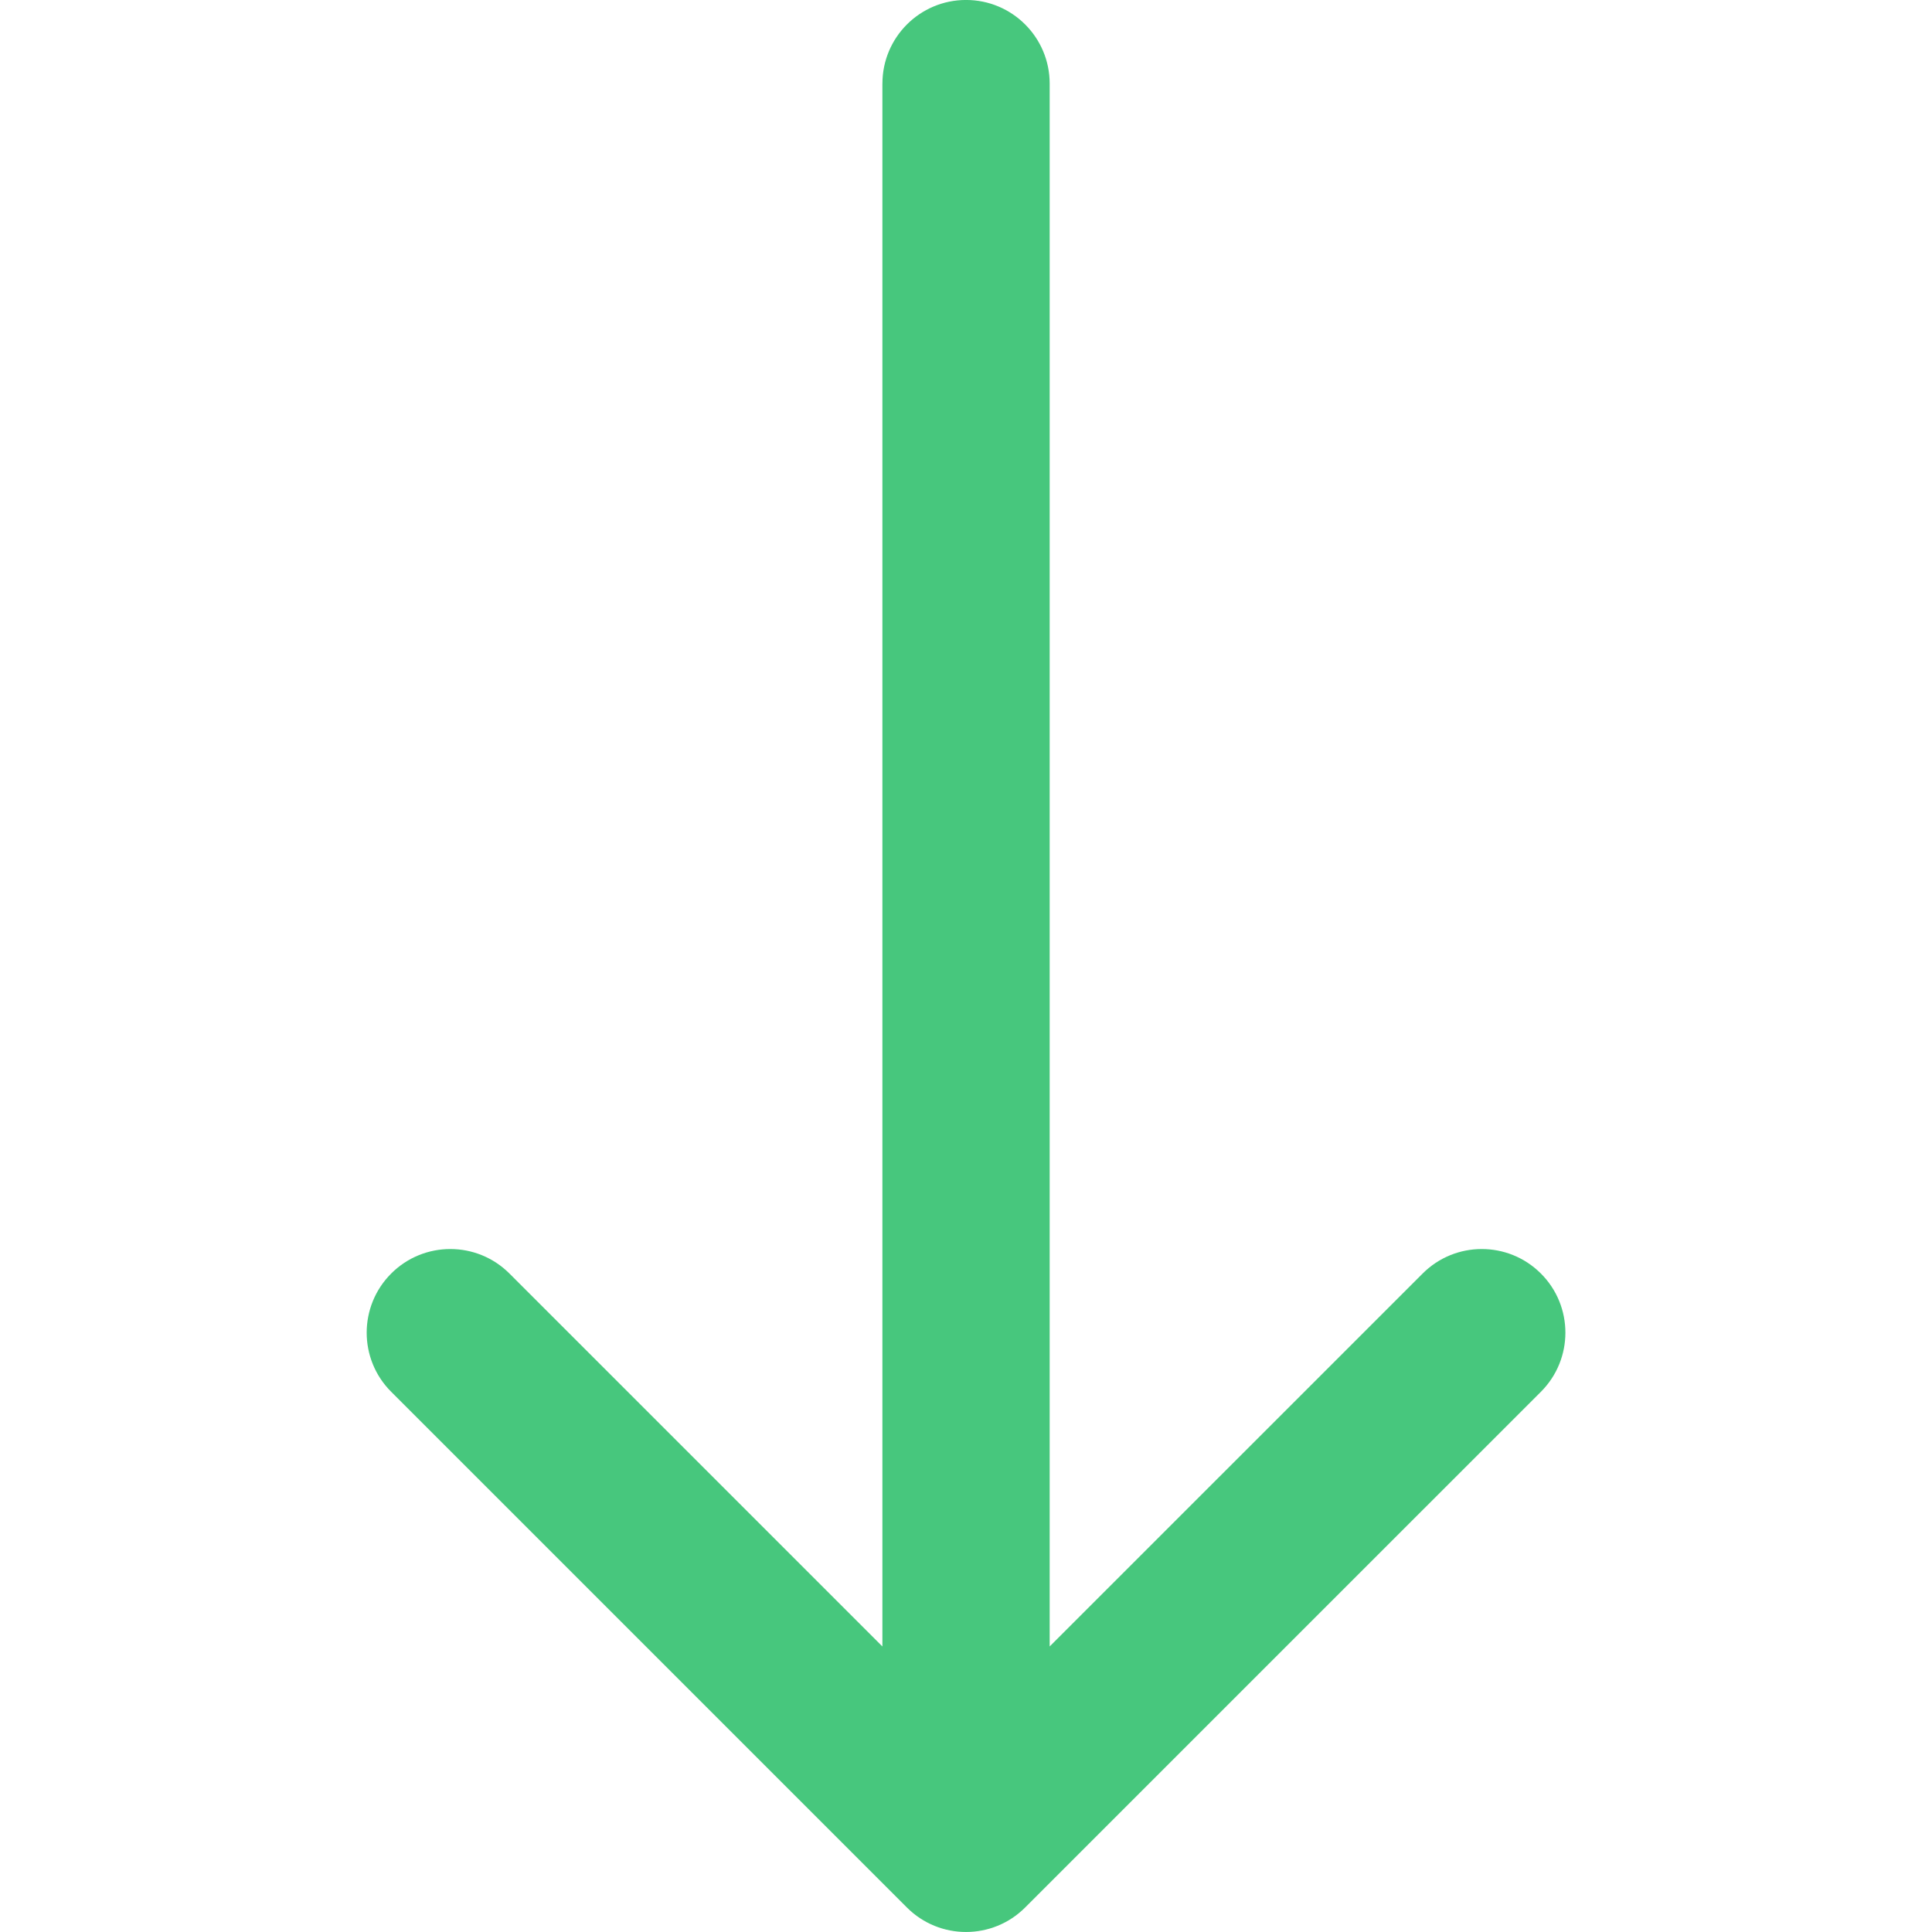 <?xml version="1.0" encoding="UTF-8" standalone="no"?>
<!-- Generator: Adobe Illustrator 16.0.0, SVG Export Plug-In . SVG Version: 6.00 Build 0)  -->

<svg
   xmlns:dc="http://purl.org/dc/elements/1.1/"
   xmlns:cc="http://creativecommons.org/ns#"
   xmlns:rdf="http://www.w3.org/1999/02/22-rdf-syntax-ns#"
   xmlns:svg="http://www.w3.org/2000/svg"
   xmlns="http://www.w3.org/2000/svg"
   xmlns:sodipodi="http://sodipodi.sourceforge.net/DTD/sodipodi-0.dtd"
   xmlns:inkscape="http://www.inkscape.org/namespaces/inkscape"
   enable-background="new 0 0 400.004 400.004"
   version="1.1"
   viewBox="0 0 400 400"
   xml:space="preserve"
   id="svg8"
   sodipodi:docname="seta-baixo-hover.svg"
   inkscape:version="0.92.3 (2405546, 2018-03-11)"><defs
   id="defs12" /><sodipodi:namedview
   pagecolor="#ffffff"
   bordercolor="#666666"
   borderopacity="1"
   objecttolerance="10"
   gridtolerance="10"
   guidetolerance="10"
   inkscape:pageopacity="0"
   inkscape:pageshadow="2"
   inkscape:window-width="1920"
   inkscape:window-height="1004"
   id="namedview10"
   showgrid="false"
   inkscape:zoom="0.59"
   inkscape:cx="22.033898"
   inkscape:cy="200"
   inkscape:window-x="0"
   inkscape:window-y="0"
   inkscape:window-maximized="1"
   inkscape:current-layer="svg8" />
<g
   transform="rotate(-90,200,200)"
   id="g6"
   style="fill:#47c77d;fill-opacity:1">
	<path
   d="M 382.69,182.69 H 59.12 l 77.209,-77.214 c 6.764,-6.76 6.764,-17.726 0,-24.485 -6.764,-6.764 -17.73,-6.764 -24.484,0 L 5.075,187.761 c -6.764,6.76 -6.764,17.727 0,24.485 l 106.77,106.78 c 3.381,3.383 7.812,5.072 12.242,5.072 4.43,0 8.861,-1.689 12.242,-5.072 6.764,-6.76 6.764,-17.726 0,-24.484 L 59.12,217.324 h 323.57 c 9.562,0 17.316,-7.753 17.316,-17.315 0,-9.562 -7.753,-17.314 -17.316,-17.314 z"
   id="path4"
   style="fill:#47c77d;fill-opacity:1"
   inkscape:connector-curvature="0" />
</g>
</svg>